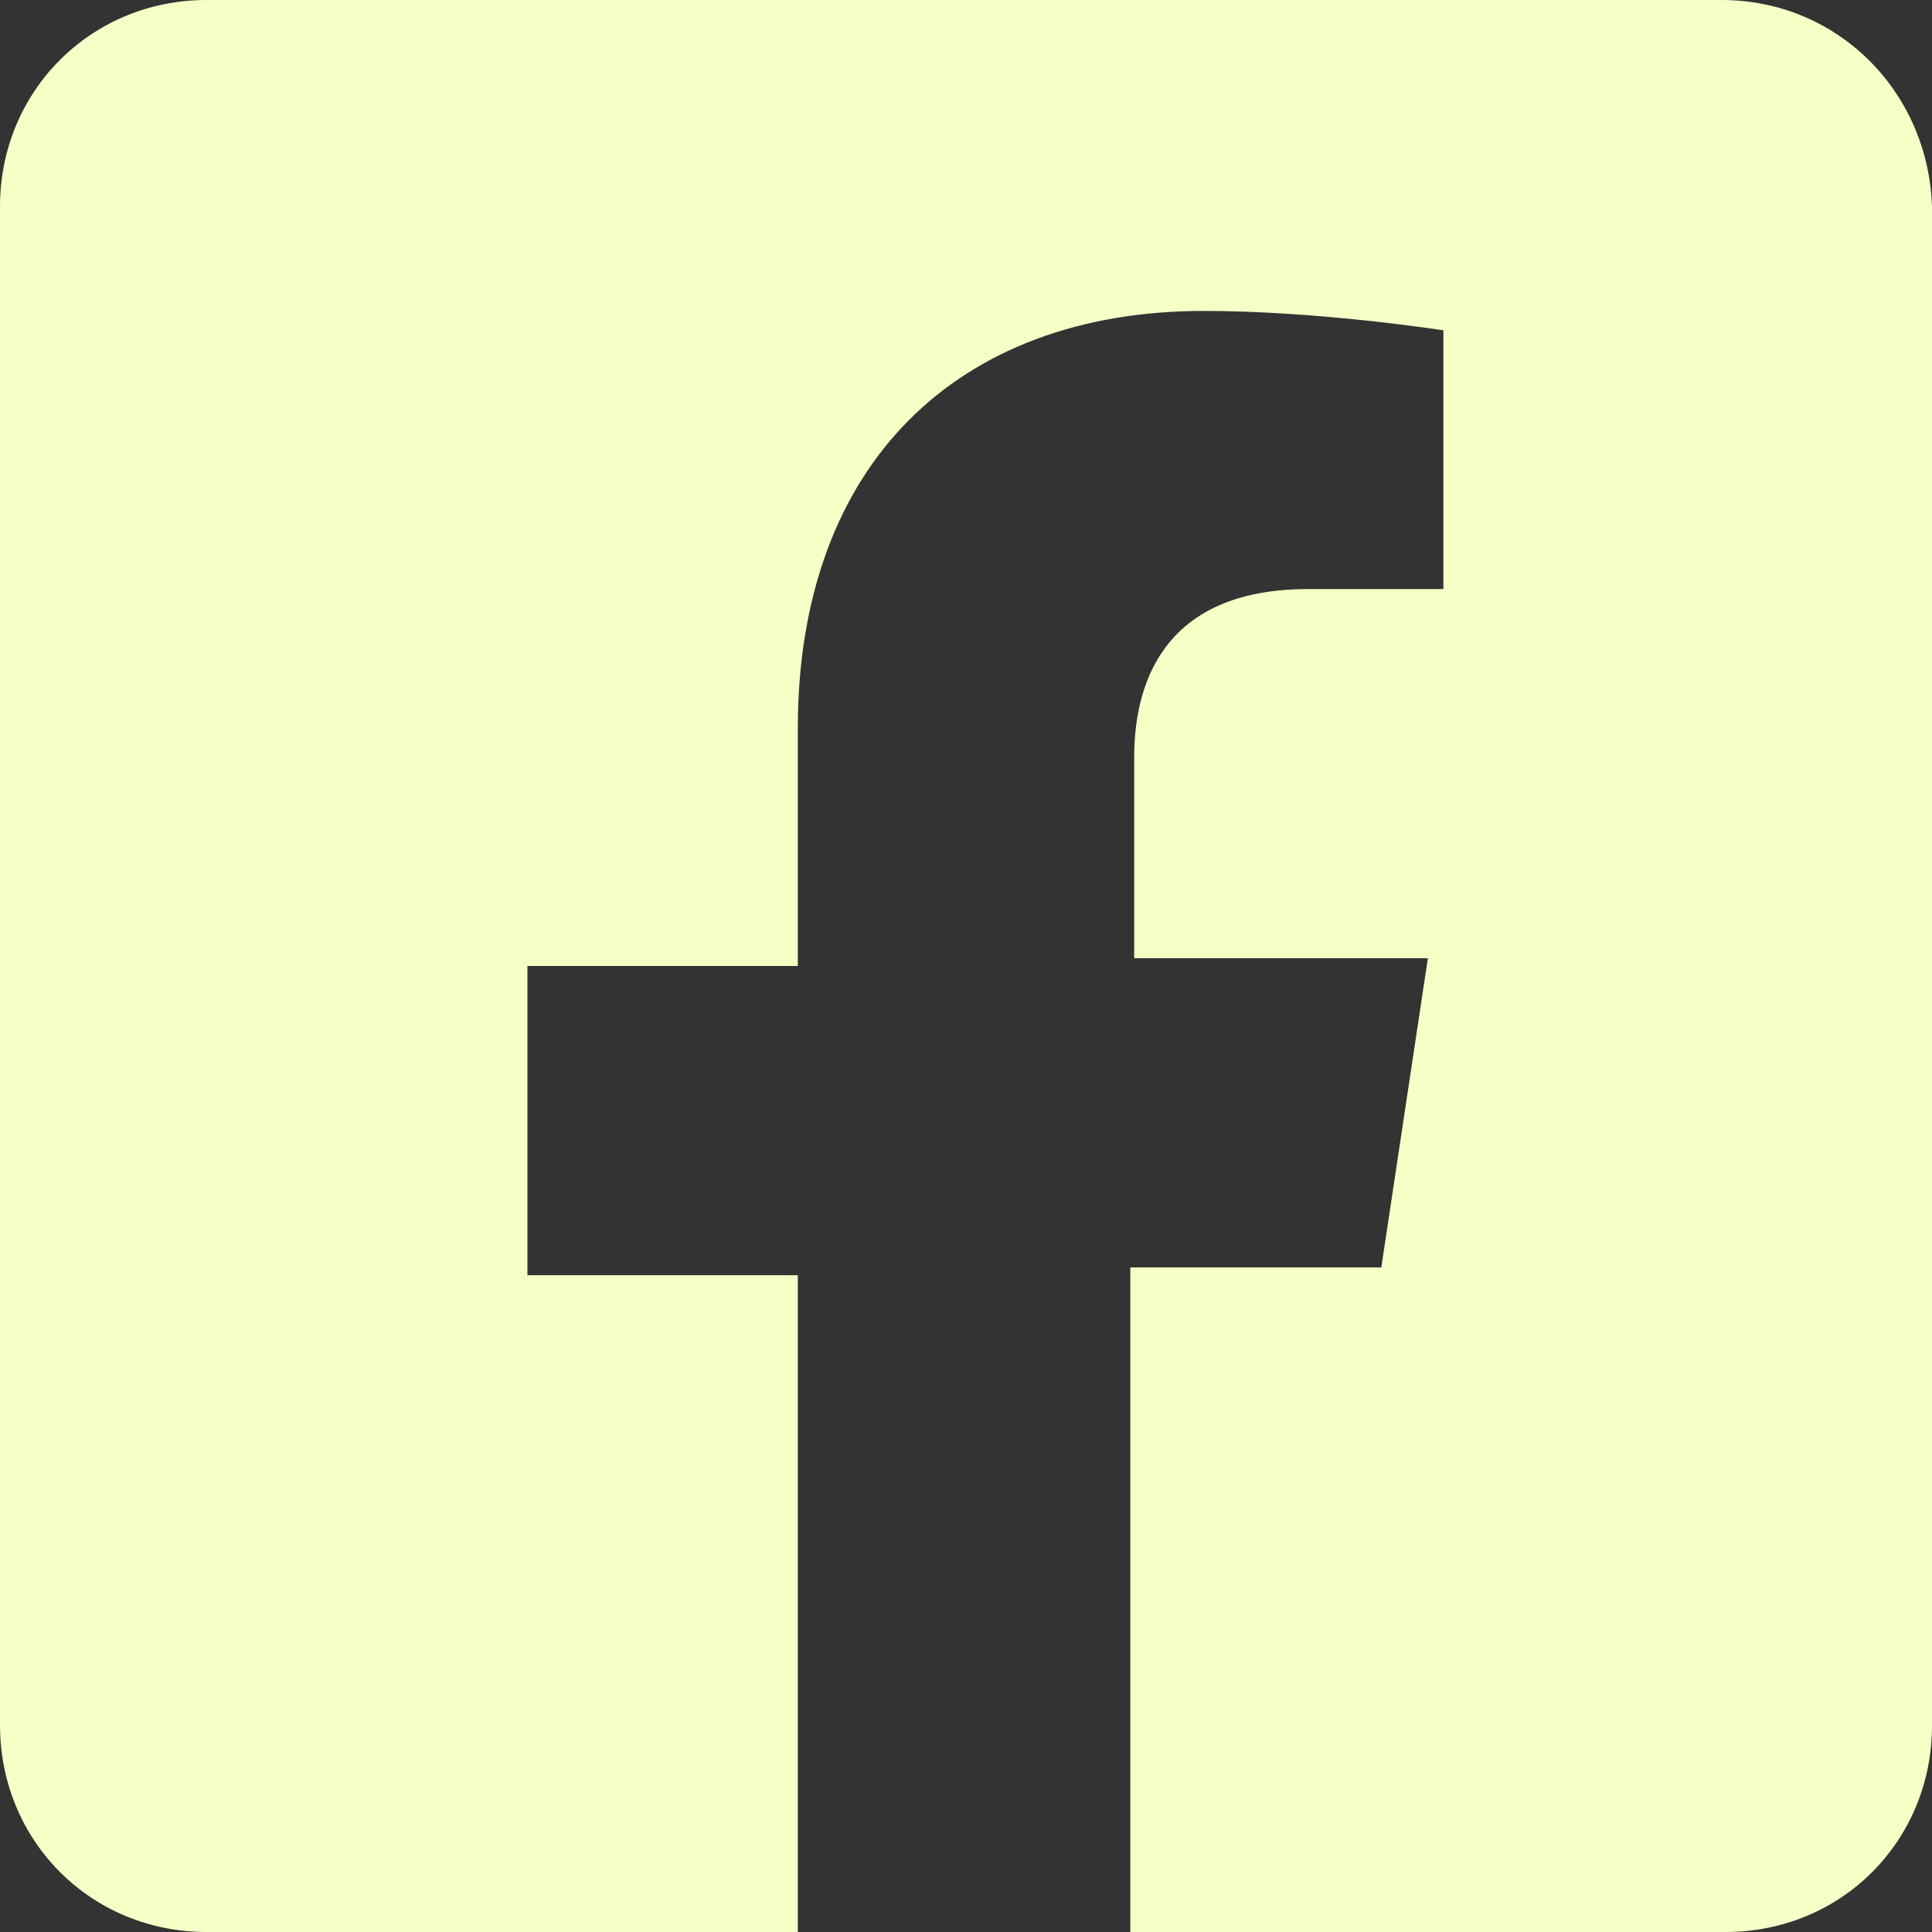 <?xml version="1.0" encoding="utf-8"?>
<!-- Generator: Adobe Illustrator 24.1.0, SVG Export Plug-In . SVG Version: 6.00 Build 0)  -->
<svg version="1.1" id="Calque_1" focusable="false" xmlns="http://www.w3.org/2000/svg" xmlns:xlink="http://www.w3.org/1999/xlink"
	 x="0px" y="0px" viewBox="0 0 448 448" style="enable-background:new 0 0 448 448;" xml:space="preserve">
<rect x="0" y="0" width="448" height="448" fill="#333333" stroke="none"/>
<style type="text/css">
	.st0{fill:#F6FFC5;}
</style>
<path class="st0" d="M399.2,0H47.9C21.1,0,0,21.1,0,47.9v352.1C0,426.9,21.1,448,47.9,448H185V295.7h-62.7V224H185v-55.1
	c0-61.4,37.2-96.8,94.1-96.8c26.9,0,55.6,4.5,55.6,4.5v60h-31.4c-31.4,0-40.3,19.3-40.3,39v46.6h68.1l-10.8,71.7h-58.2V448h138
	c26.9,0,47.9-21.1,47.9-47.9V47.9C447.1,21.1,426,0,399.2,0z"/>
</svg>
